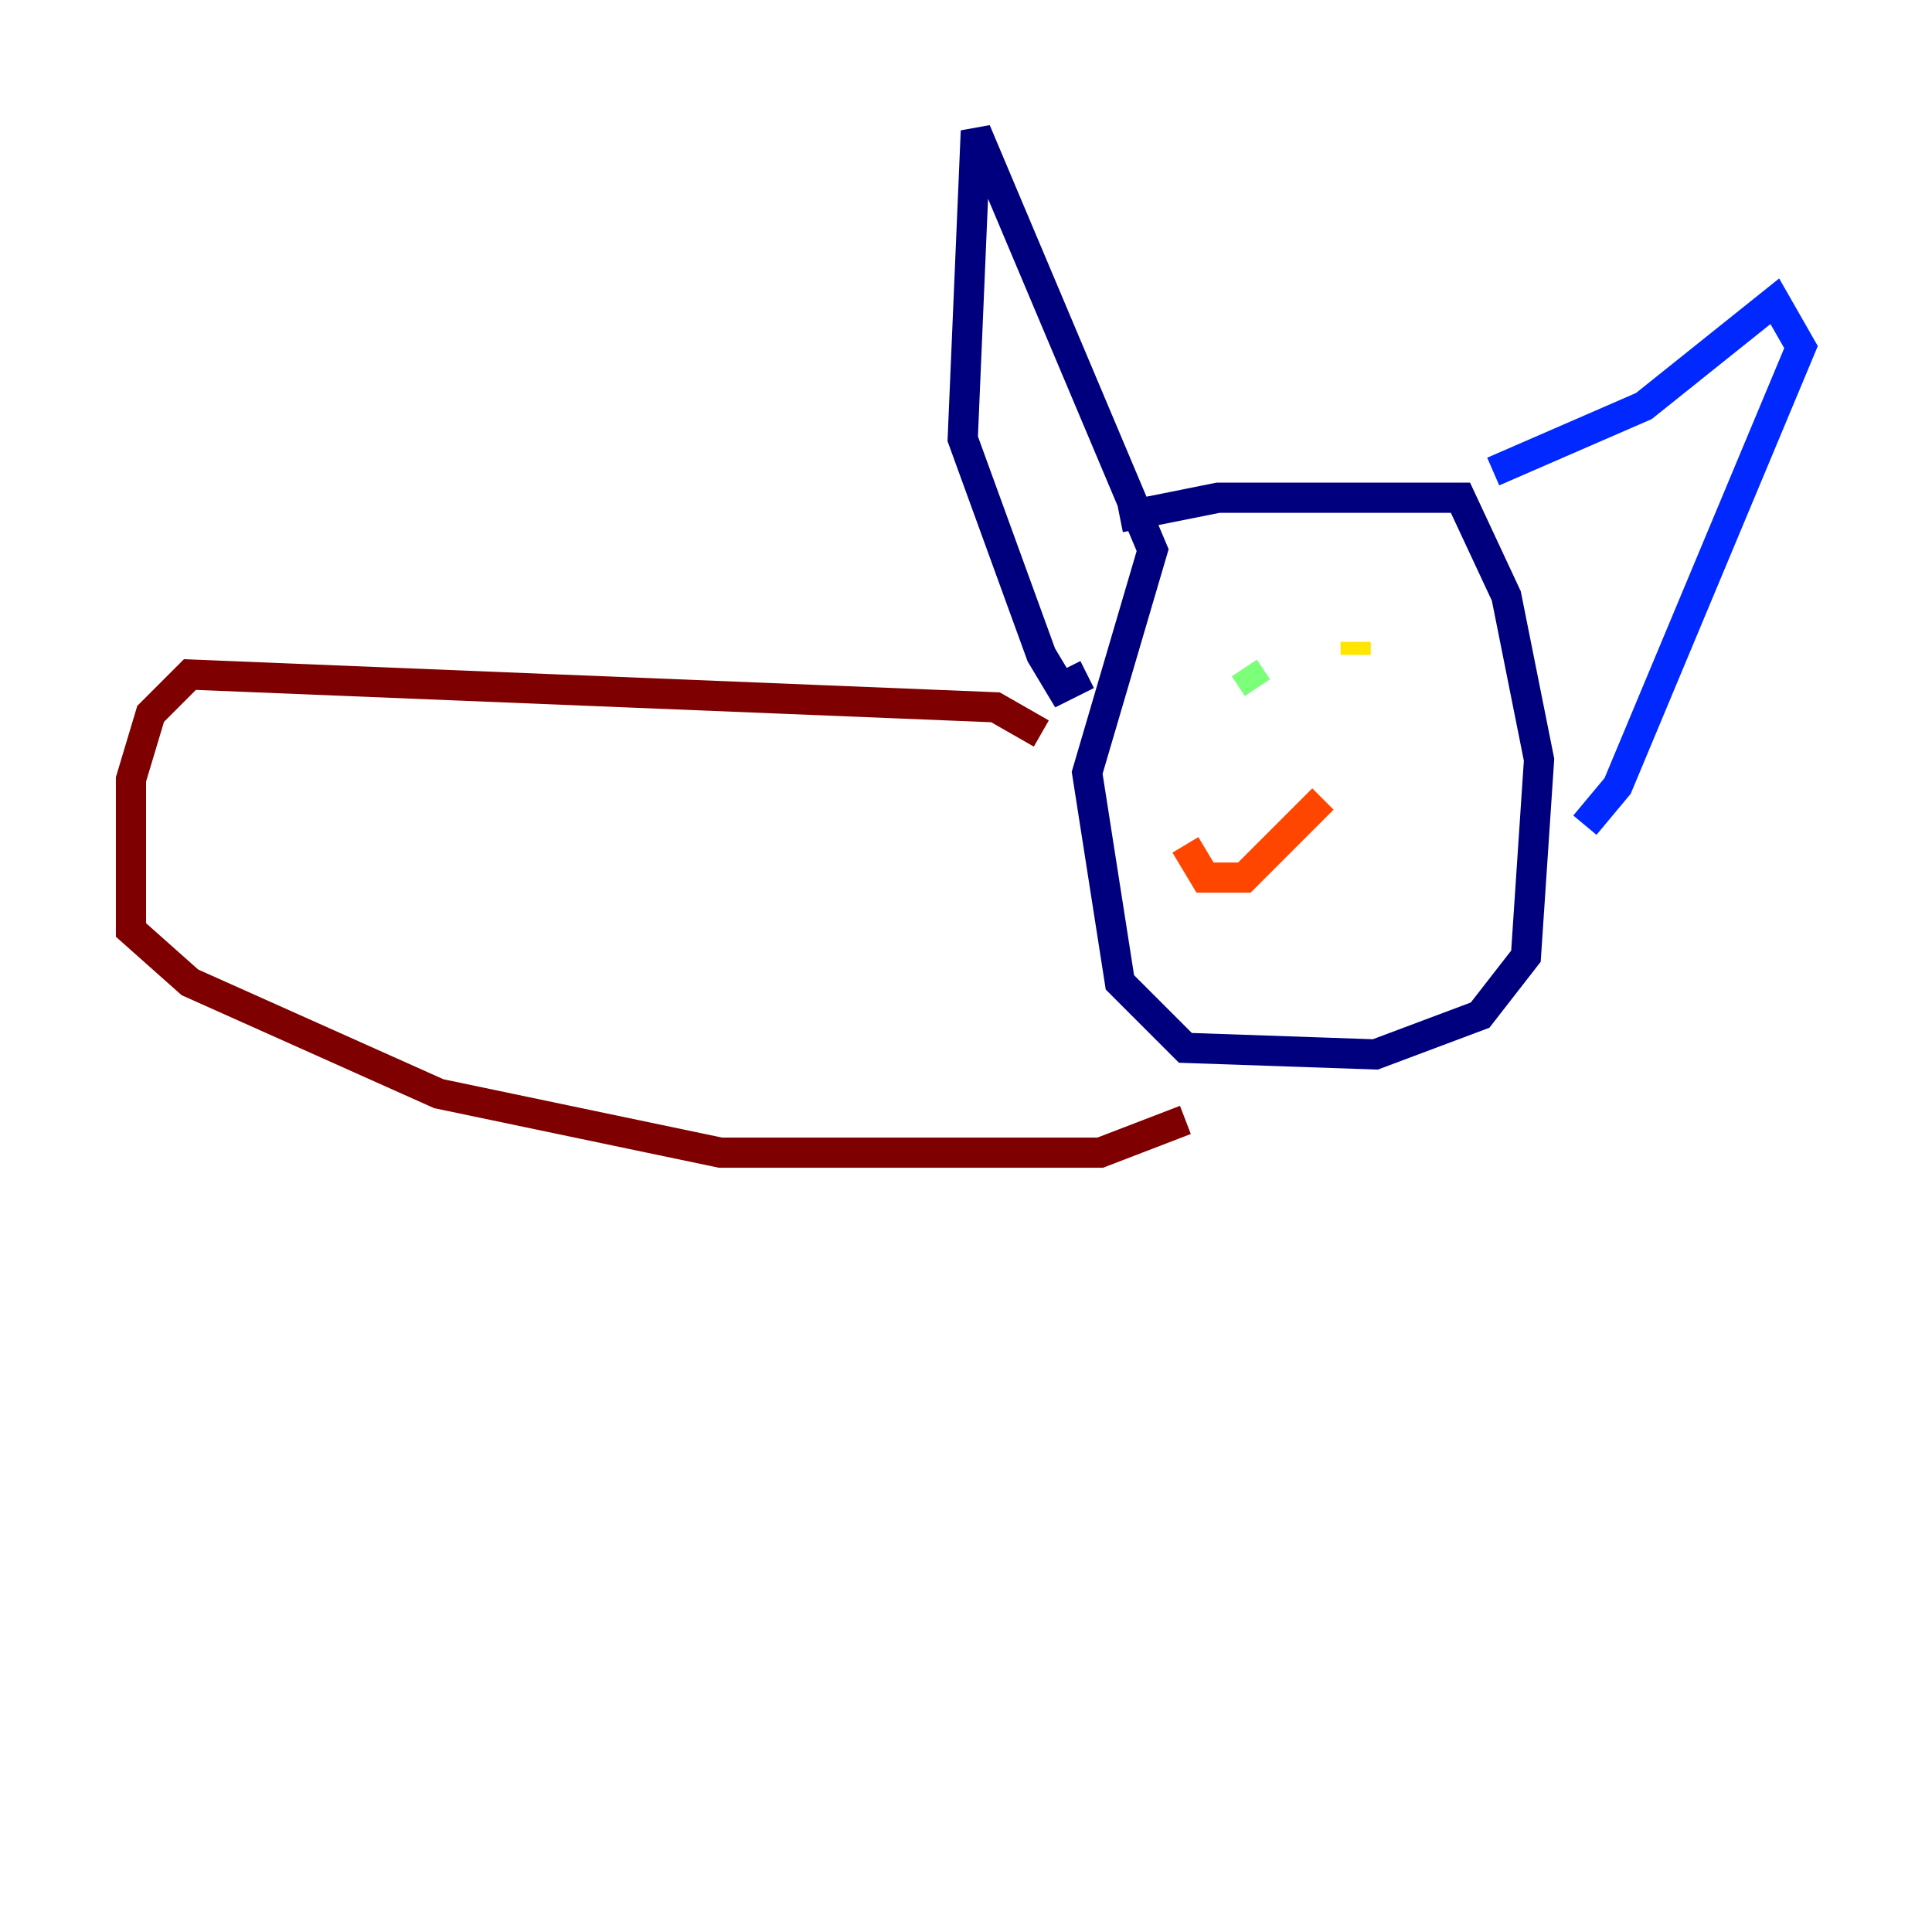 <?xml version="1.0" encoding="utf-8" ?>
<svg baseProfile="tiny" height="128" version="1.2" viewBox="0,0,128,128" width="128" xmlns="http://www.w3.org/2000/svg" xmlns:ev="http://www.w3.org/2001/xml-events" xmlns:xlink="http://www.w3.org/1999/xlink"><defs /><polyline fill="none" points="74.197,34.278 80.705,32.976 96.759,32.976 99.797,39.485 101.966,50.332 101.098,63.349 98.061,67.254 91.119,69.858 78.536,69.424 74.197,65.085 72.027,51.2 76.366,36.447 64.651,8.678 63.783,29.071 68.99,43.39 70.291,45.559 72.027,44.691" stroke="#00007f" stroke-width="2" /><polyline fill="none" points="98.929,31.241 108.909,26.902 117.586,19.959 119.322,22.997 107.173,52.068 105.003,54.671" stroke="#0028ff" stroke-width="2" /><polyline fill="none" points="82.441,43.39 82.441,43.39" stroke="#00d4ff" stroke-width="2" /><polyline fill="none" points="82.441,44.258 83.308,45.559" stroke="#7cff79" stroke-width="2" /><polyline fill="none" points="89.817,42.522 89.817,43.39" stroke="#ffe500" stroke-width="2" /><polyline fill="none" points="78.536,55.973 79.837,58.142 82.441,58.142 87.647,52.936" stroke="#ff4600" stroke-width="2" /><polyline fill="none" points="68.99,48.597 65.953,46.861 12.583,44.691 9.98,47.295 8.678,51.634 8.678,61.614 12.583,65.085 29.071,72.461 47.729,76.366 72.895,76.366 78.536,74.197" stroke="#7f0000" stroke-width="2" /></svg>